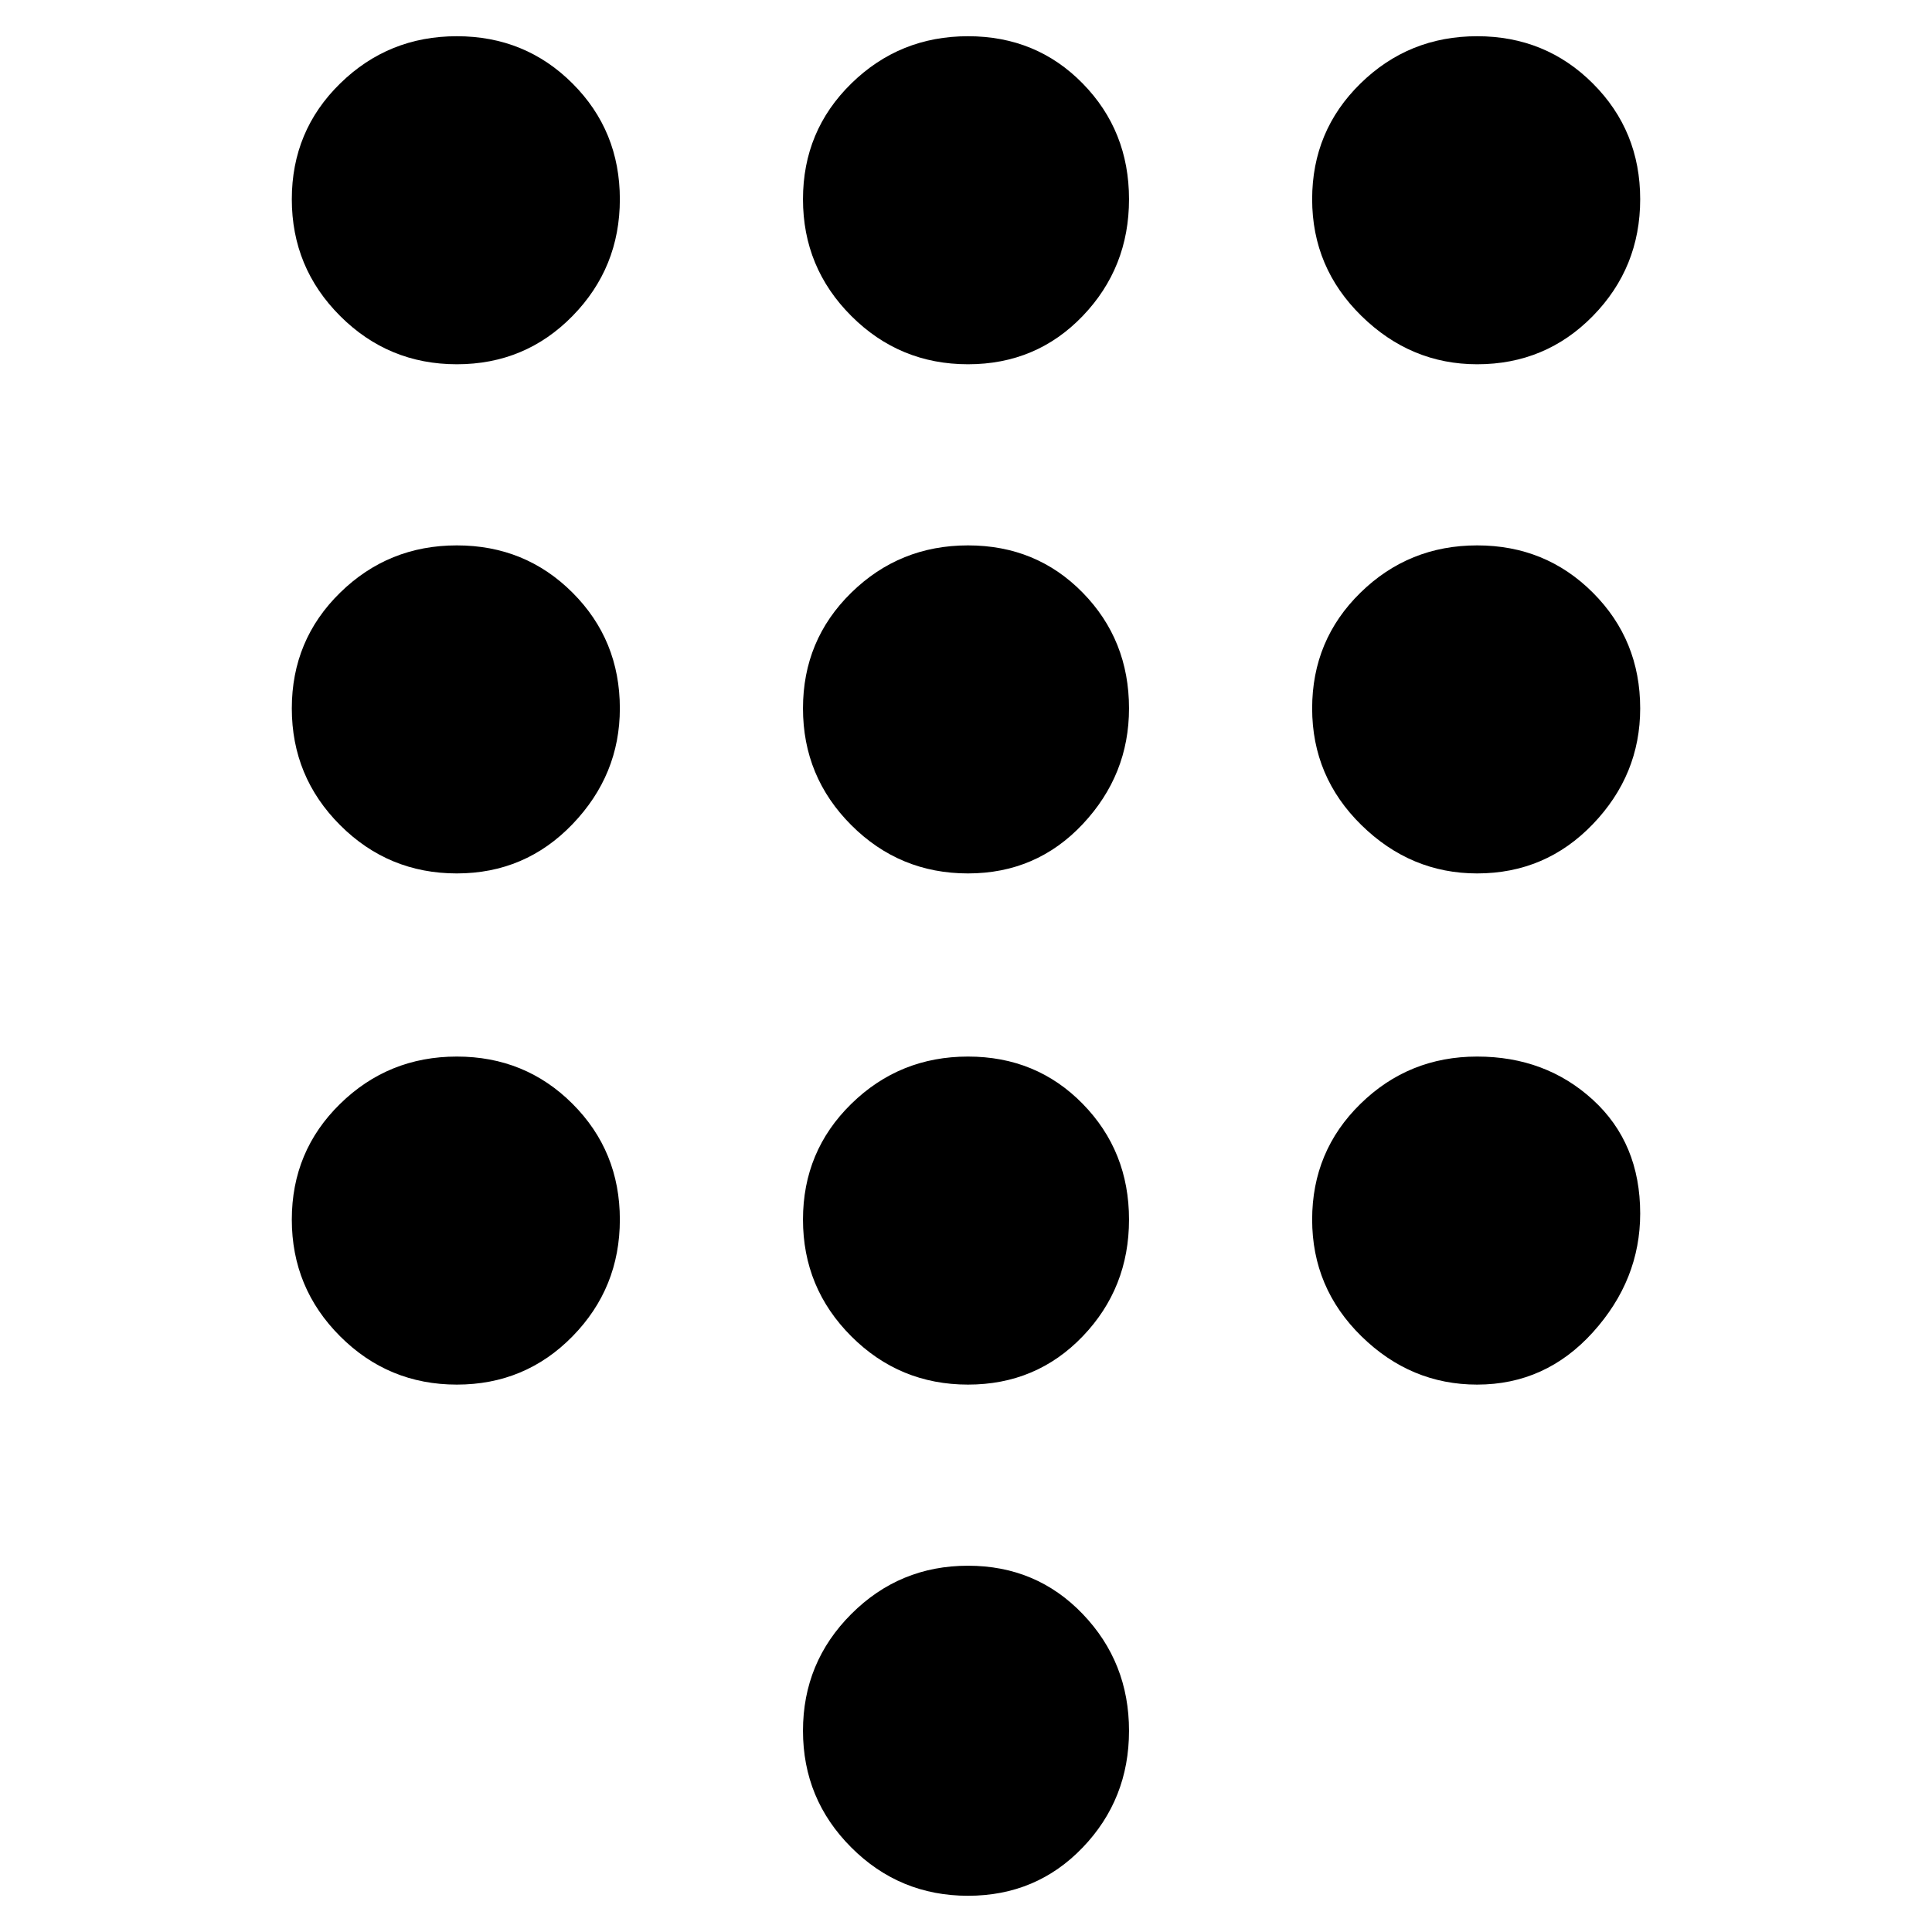 <svg xmlns="http://www.w3.org/2000/svg" width="48" height="48"><path d="M24.05 47.1q-1.7 0-2.9-1.2t-1.2-2.9q0-1.7 1.2-2.9t2.9-1.2q1.7 0 2.85 1.2 1.15 1.2 1.15 2.9t-1.15 2.9q-1.15 1.2-2.85 1.2zM11.35 9.05q-1.7 0-2.9-1.2t-1.2-2.9q0-1.7 1.2-2.875T11.35.9q1.7 0 2.875 1.175T15.4 4.95q0 1.7-1.175 2.9t-2.875 1.2zm0 12.65q-1.7 0-2.9-1.2t-1.2-2.9q0-1.7 1.2-2.875t2.9-1.175q1.7 0 2.875 1.175T15.4 17.6q0 1.65-1.175 2.875T11.35 21.7zm0 12.7q-1.7 0-2.9-1.2t-1.2-2.9q0-1.7 1.2-2.875t2.9-1.175q1.7 0 2.875 1.175T15.4 30.3q0 1.7-1.175 2.9t-2.875 1.2zM36.7 9.05q-1.65 0-2.875-1.2T32.6 4.95q0-1.7 1.2-2.875T36.7.9q1.7 0 2.875 1.175T40.75 4.95q0 1.7-1.175 2.9T36.7 9.05zM24.05 34.4q-1.7 0-2.9-1.2t-1.2-2.9q0-1.7 1.2-2.875t2.9-1.175q1.7 0 2.85 1.175 1.15 1.175 1.15 2.875t-1.15 2.9q-1.15 1.2-2.85 1.2zm12.65 0q-1.65 0-2.875-1.2T32.6 30.3q0-1.7 1.2-2.875t2.9-1.175q1.7 0 2.875 1.075t1.175 2.825q0 1.65-1.175 2.95-1.175 1.3-2.875 1.3zm0-12.7q-1.65 0-2.875-1.2T32.6 17.6q0-1.7 1.2-2.875t2.9-1.175q1.7 0 2.875 1.175T40.75 17.6q0 1.65-1.175 2.875T36.7 21.7zm-12.65 0q-1.7 0-2.9-1.2t-1.2-2.9q0-1.7 1.2-2.875t2.9-1.175q1.7 0 2.85 1.175 1.15 1.175 1.15 2.875 0 1.65-1.15 2.875T24.05 21.7zm0-12.65q-1.7 0-2.9-1.2t-1.2-2.9q0-1.7 1.2-2.875T24.05.9q1.7 0 2.85 1.175 1.15 1.175 1.15 2.875t-1.15 2.9q-1.15 1.2-2.85 1.2z"/></svg>